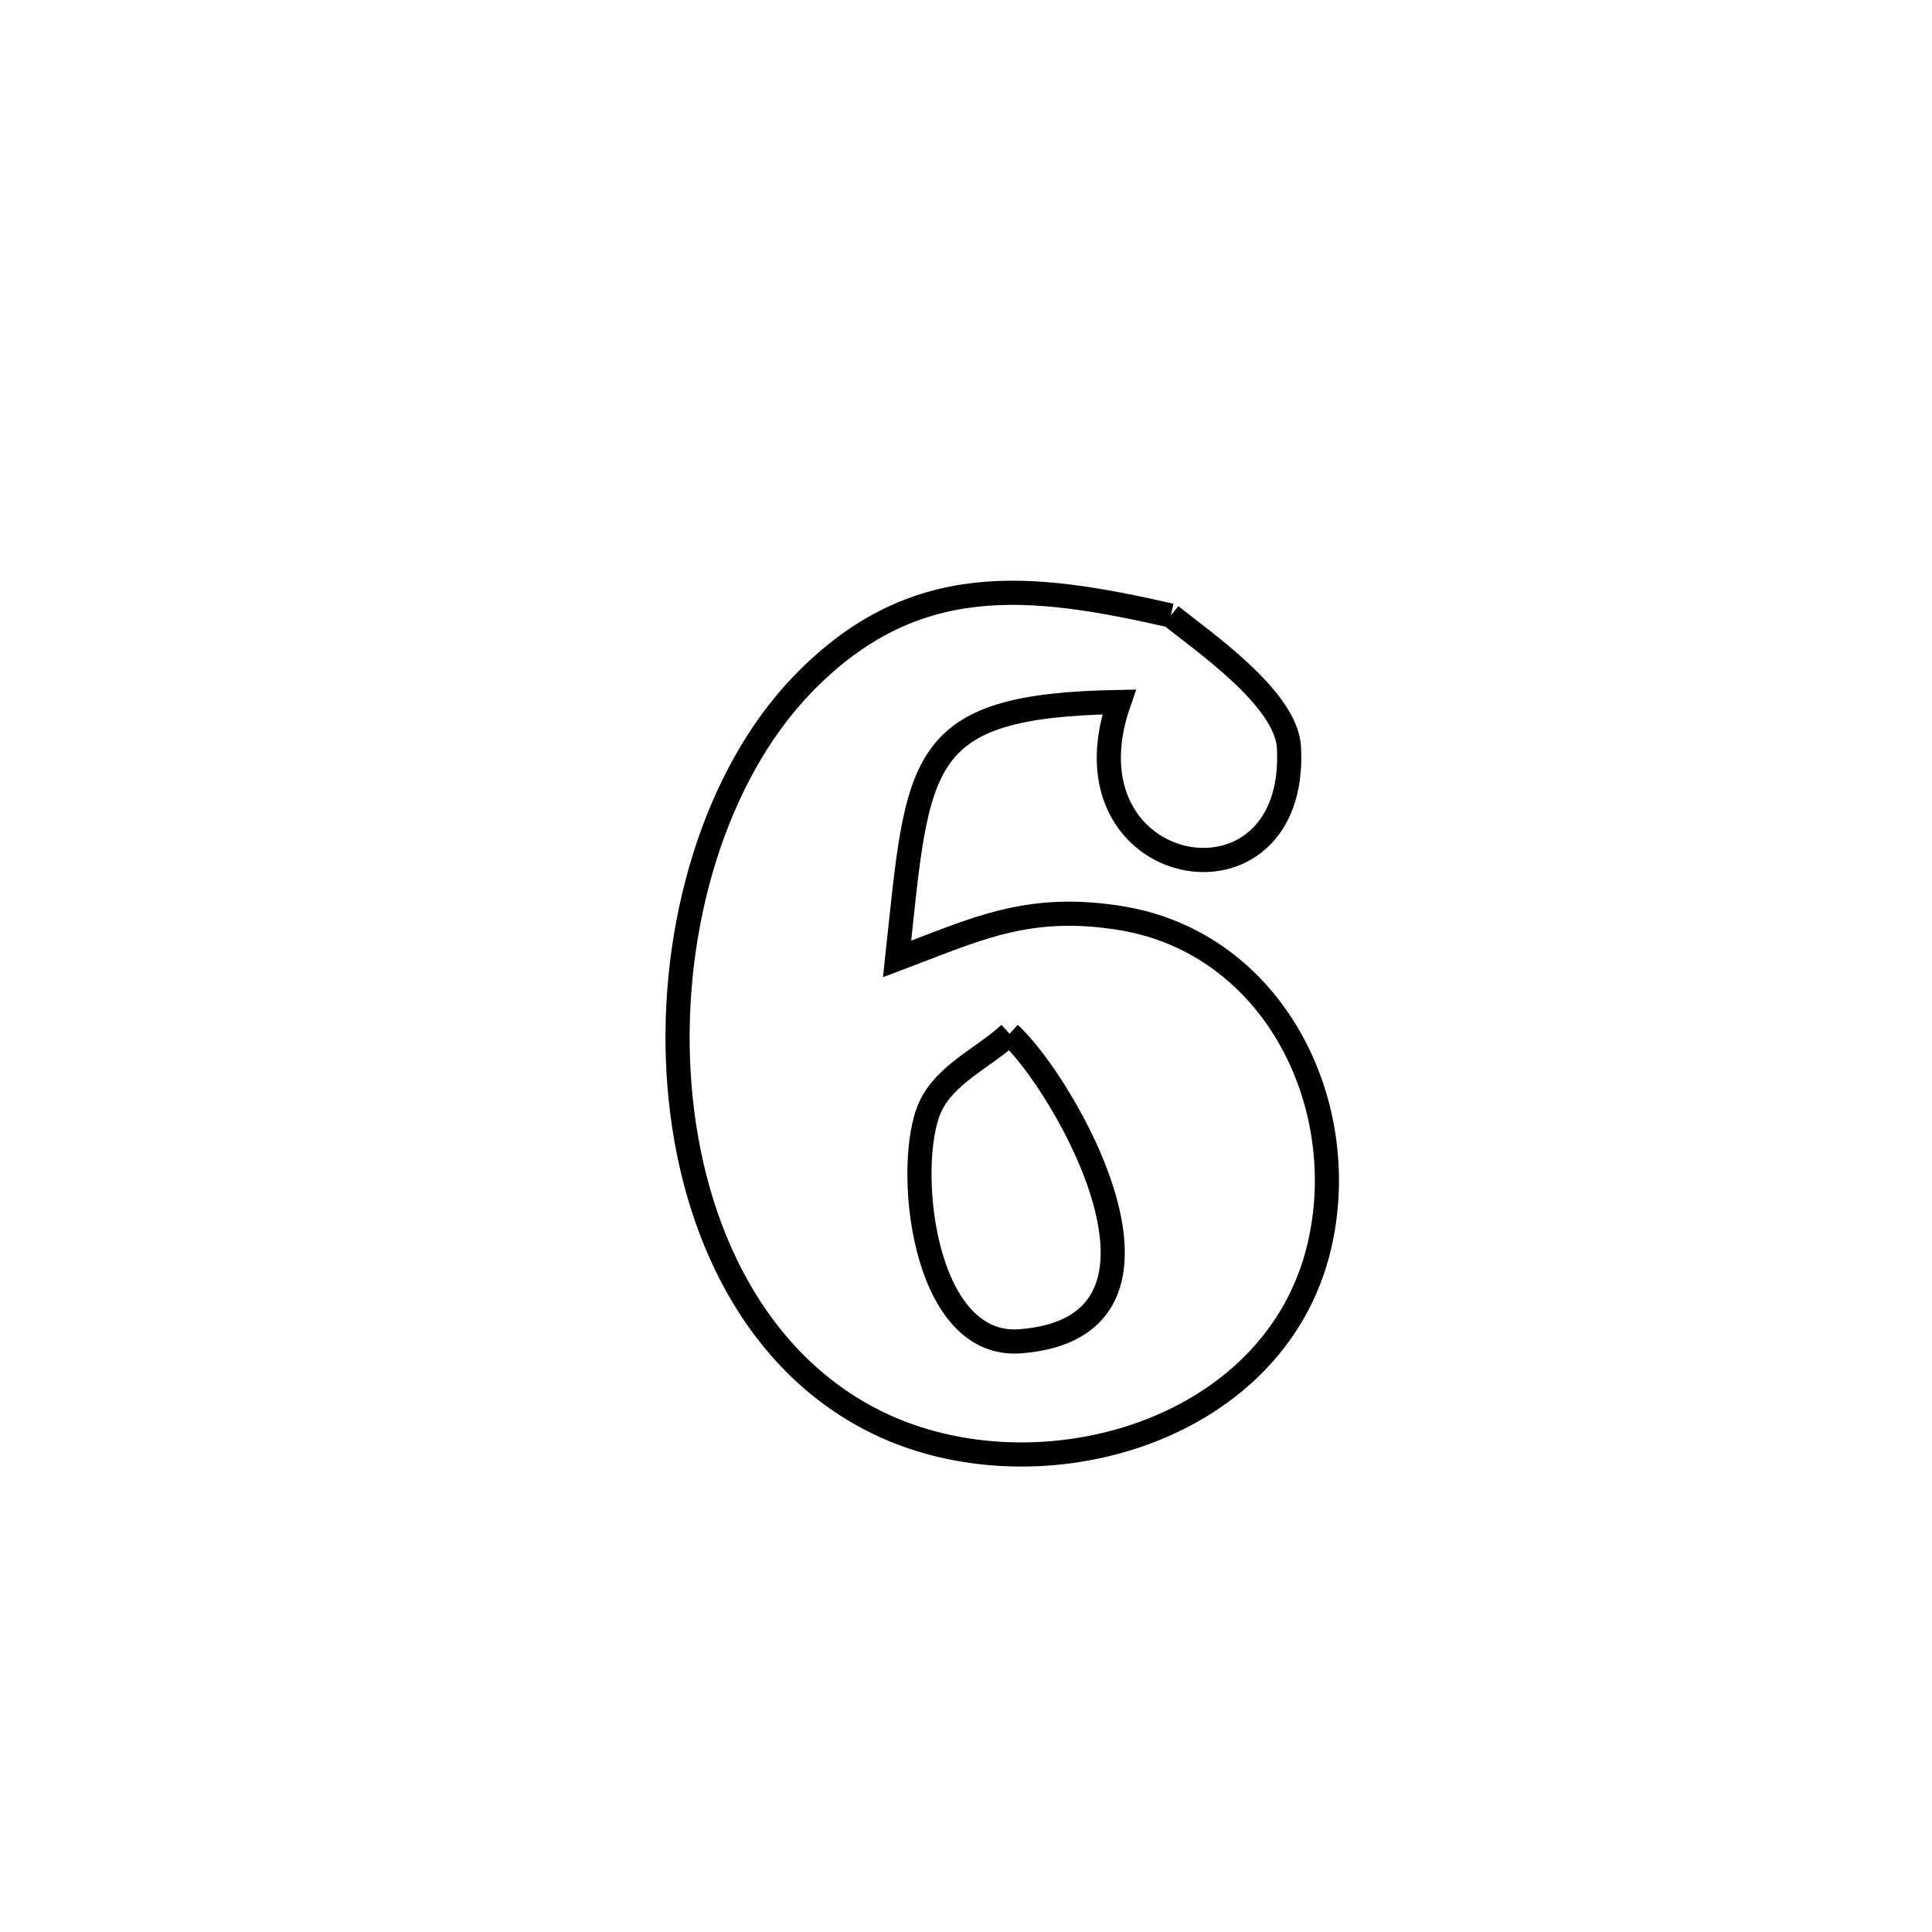 <svg xmlns="http://www.w3.org/2000/svg" viewBox="0.0 0.0 24.0 24.0" height="200px" width="200px"><path fill="none" stroke="black" stroke-width=".3" stroke-opacity="1.0"  filling="0" d="M14.544 7.646 L14.544 7.646 C14.927 7.958 15.979 8.672 16.012 9.284 C16.13 11.482 13.127 10.936 13.902 8.72 L13.902 8.72 C11.36 8.765 11.41 9.447 11.144 11.913 L11.144 11.913 C12.103 11.553 12.755 11.217 13.915 11.404 C15.812 11.708 16.803 13.702 16.391 15.474 C15.837 17.855 12.776 18.662 10.803 17.624 C9.285 16.825 8.531 15.112 8.429 13.315 C8.326 11.519 8.875 9.639 9.964 8.507 C11.348 7.069 12.8 7.25 14.544 7.646 L14.544 7.646"></path>
<path fill="none" stroke="black" stroke-width=".3" stroke-opacity="1.0"  filling="0" d="M12.542 12.842 L12.542 12.842 C13.203 13.442 14.987 16.485 12.672 16.662 C11.443 16.755 11.234 14.438 11.558 13.745 C11.747 13.342 12.214 13.143 12.542 12.842 L12.542 12.842"></path></svg>
